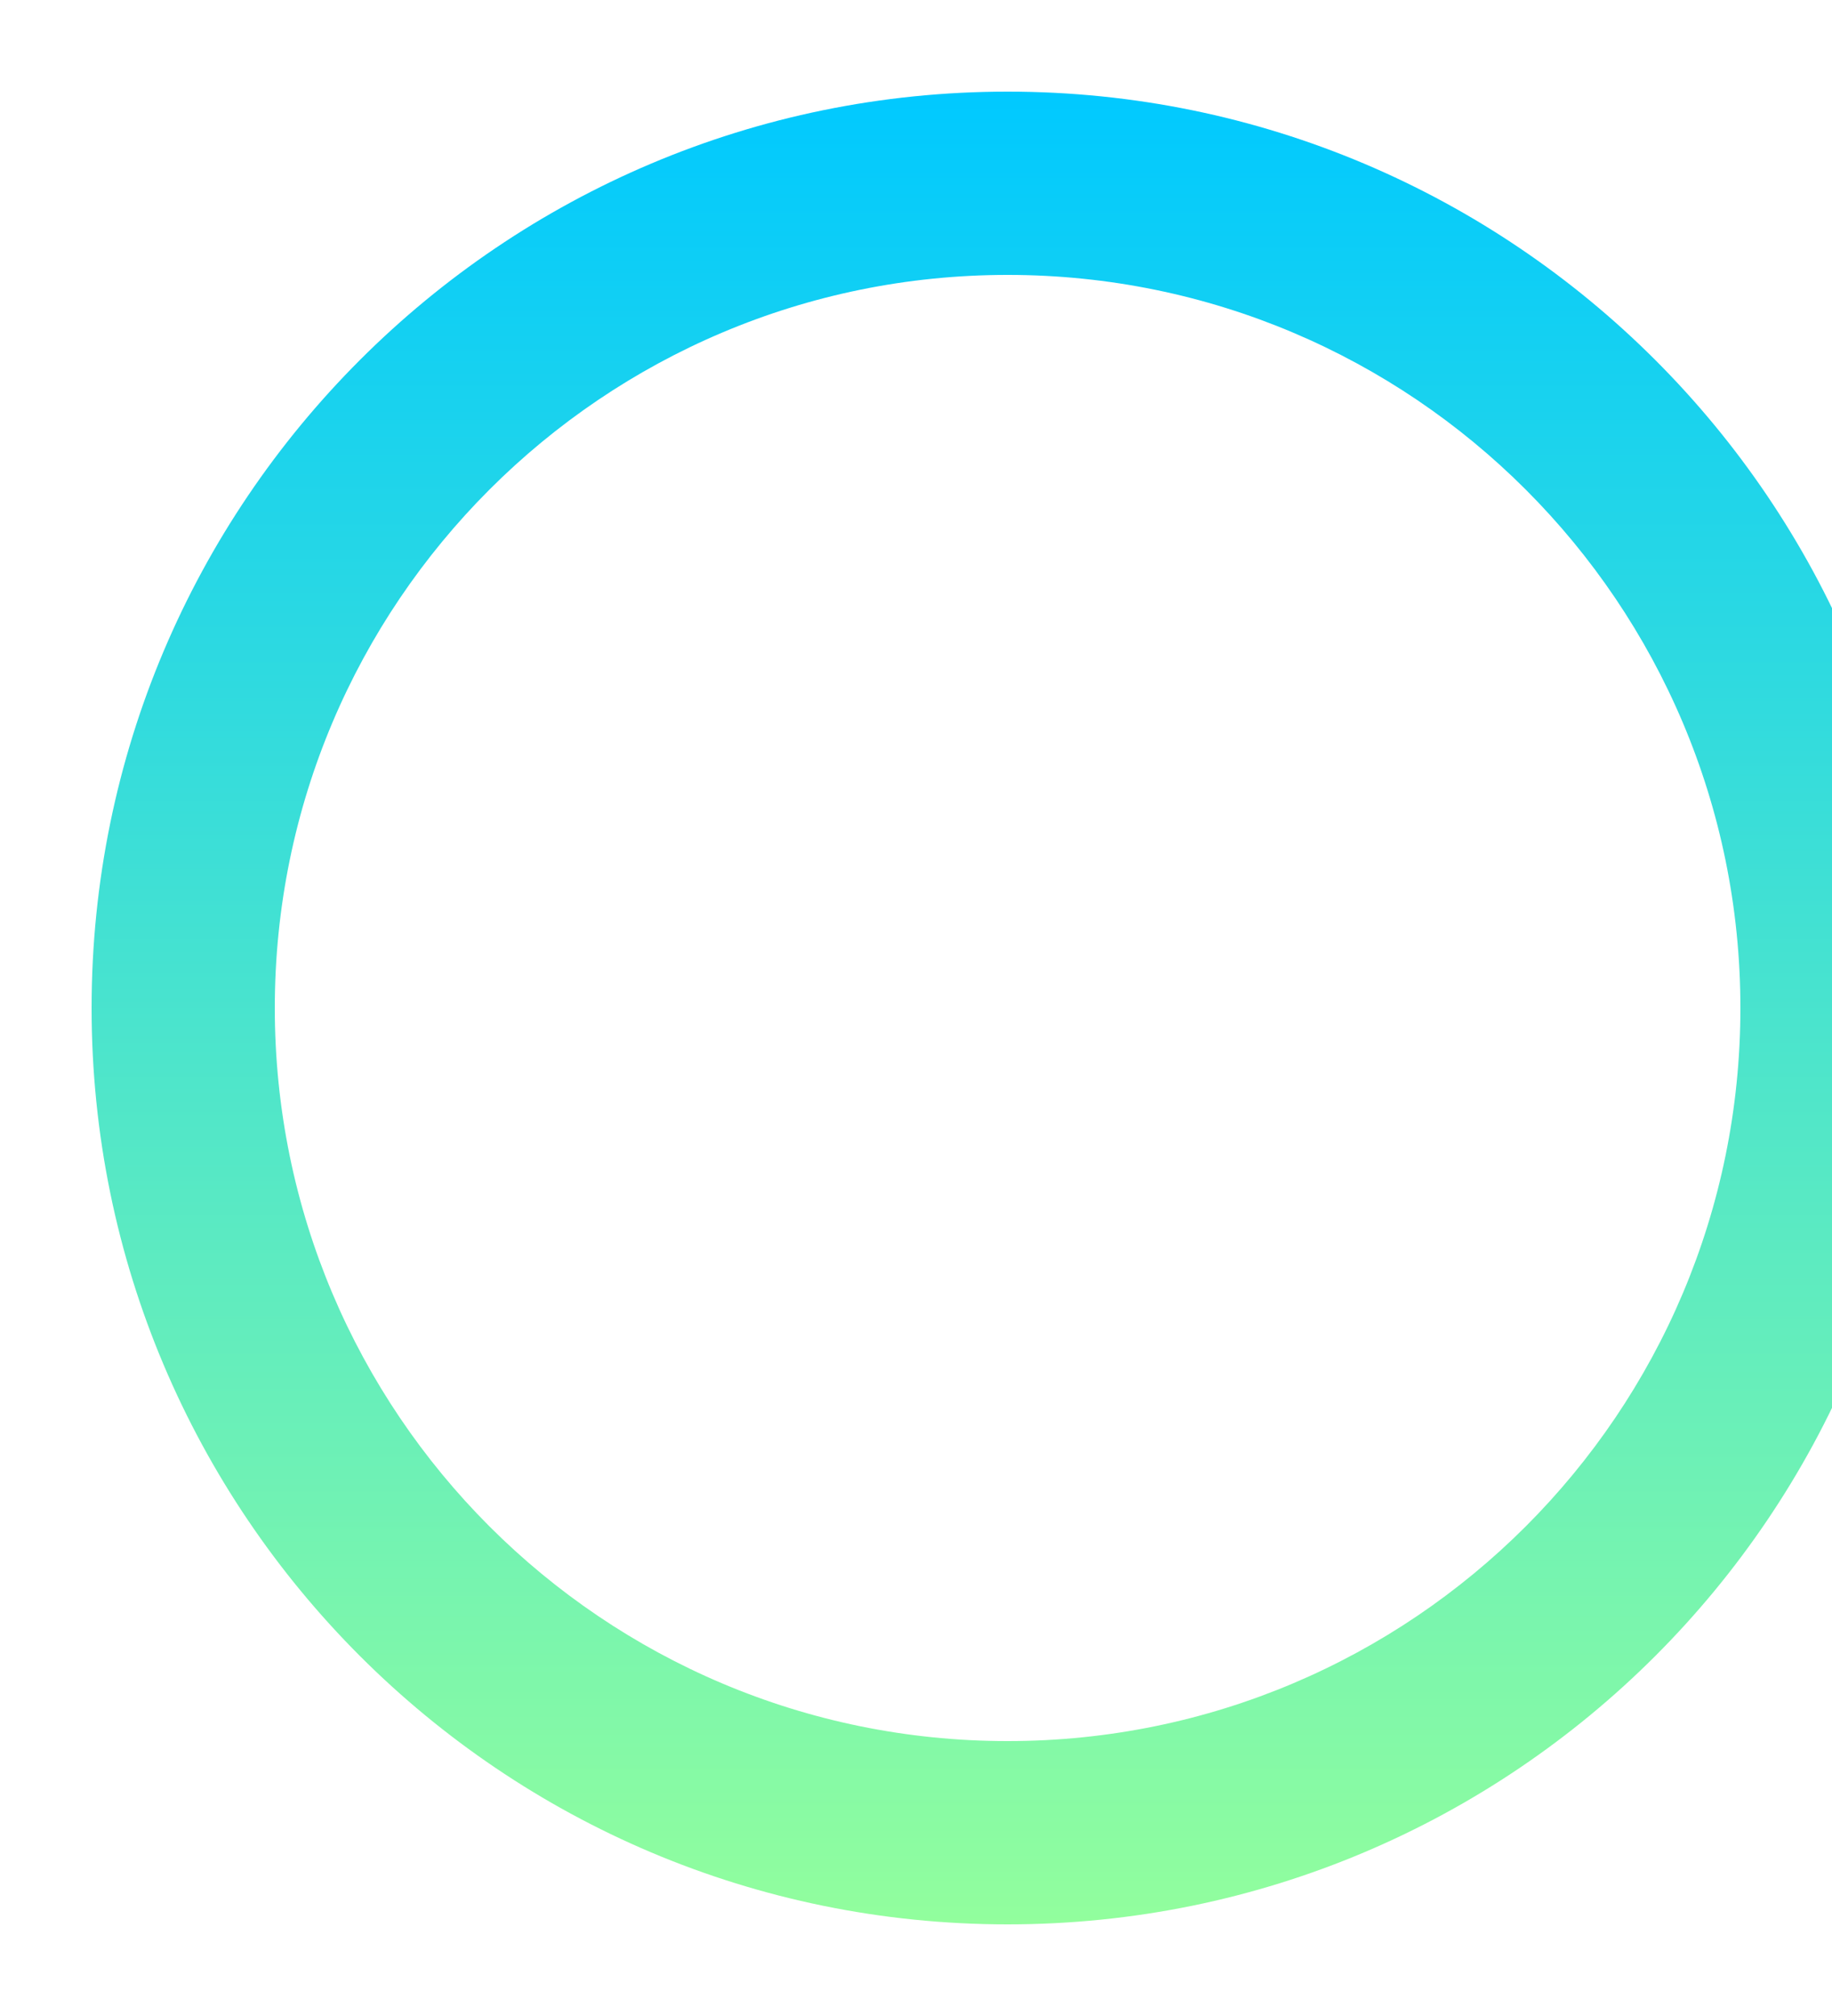 <svg width="400" height="440" viewBox="0 0 400 440" fill="none" xmlns="http://www.w3.org/2000/svg">
<g filter="url(#filter0_f_219_1016)">
<path d="M420 220C420 330.457 330.457 420 220 420C109.543 420 20 330.457 20 220C20 109.543 109.543 20 220 20C330.457 20 420 109.543 420 220ZM60 220C60 308.366 131.634 380 220 380C308.366 380 380 308.366 380 220C380 131.634 308.366 60 220 60C131.634 60 60 131.634 60 220Z" fill="url(#paint0_linear_219_1016)"/>
</g>
<defs>
<filter id="filter0_f_219_1016" x="0" y="0" width="440" height="440" filterUnits="userSpaceOnUse" color-interpolation-filters="sRGB">
<feFlood flood-opacity="0" result="BackgroundImageFix"/>
<feBlend mode="normal" in="SourceGraphic" in2="BackgroundImageFix" result="shape"/>
<feGaussianBlur stdDeviation="10" result="effect1_foregroundBlur_219_1016"/>
</filter>
<linearGradient id="paint0_linear_219_1016" x1="220" y1="20" x2="220" y2="420" gradientUnits="userSpaceOnUse">
<stop stop-color="#00C9FF"/>
<stop offset="1" stop-color="#92FE9D"/>
</linearGradient>
</defs>
</svg>
